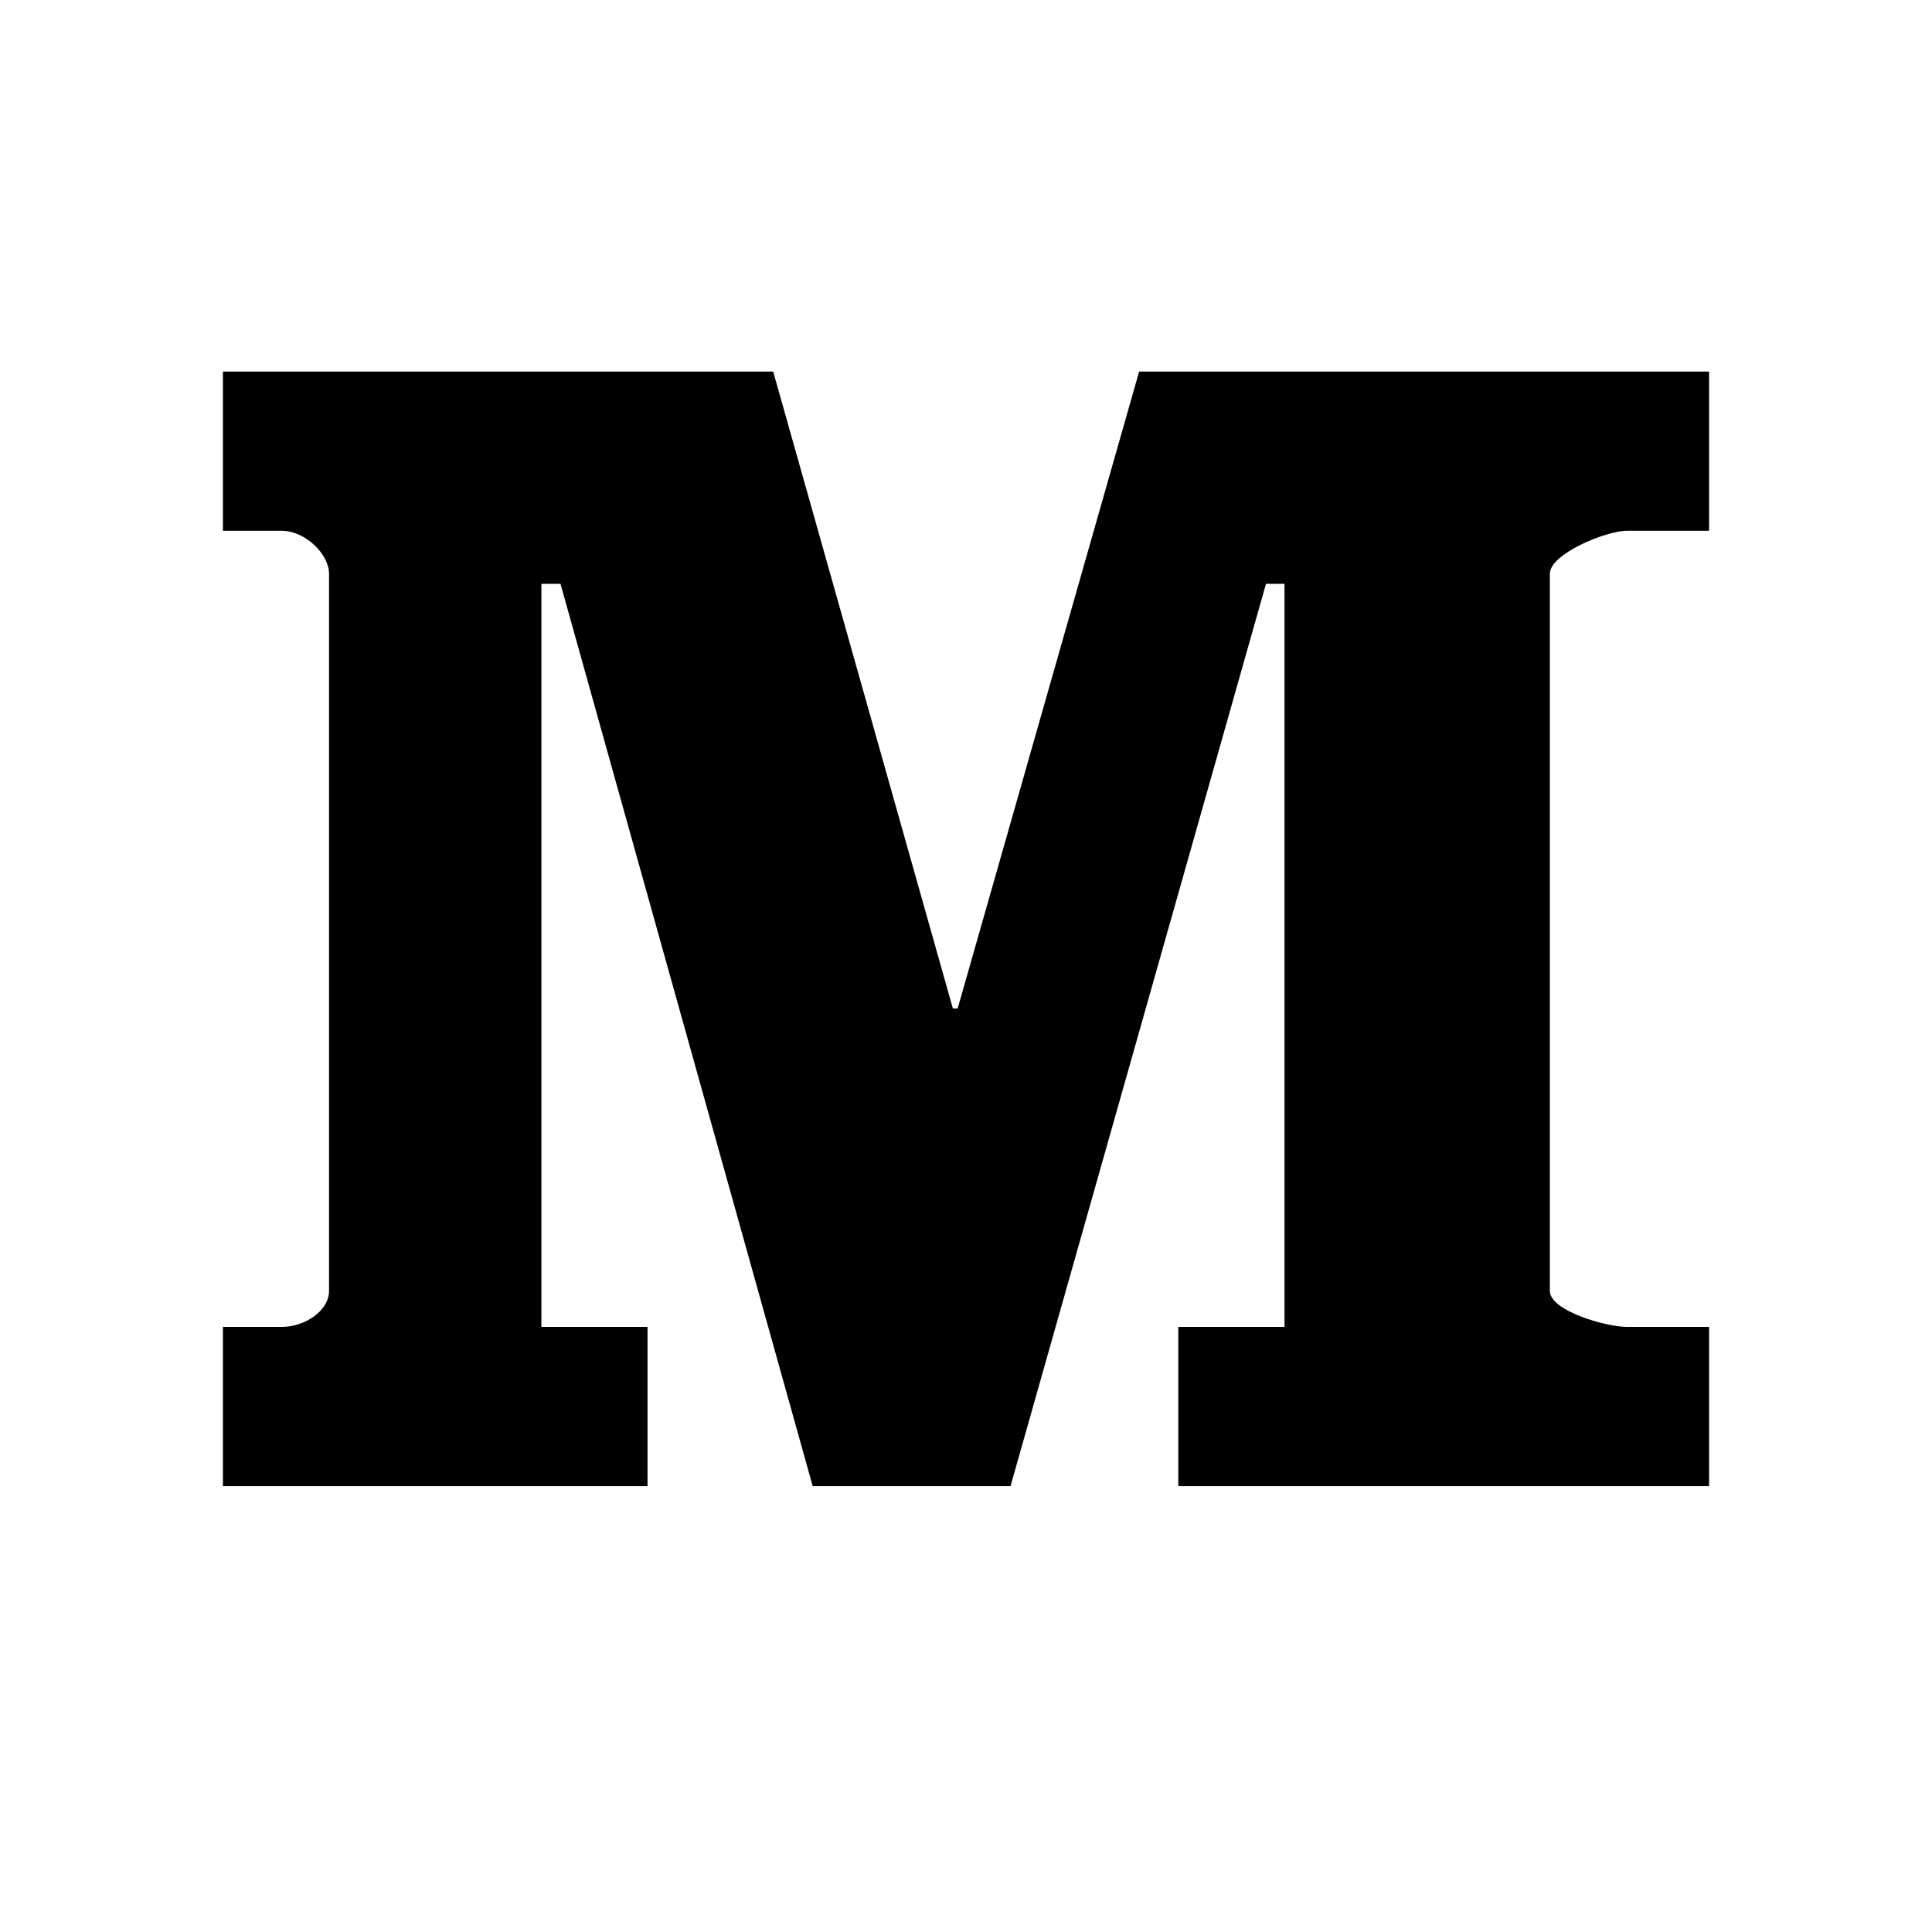 <svg xmlns="http://www.w3.org/2000/svg" width="26" height="26" viewBox="0 0 26 26">
  <path fill-rule="evenodd" d="M23,7.143 L21.896,7.143 C21.609,7.143 20.857,7.455 20.857,7.721 L20.857,17.372 C20.857,17.639 21.609,17.857 21.896,17.857 L23,17.857 L23,20 L15.857,20 L15.857,17.857 L17.286,17.857 L17.286,7.857 L17.037,7.857 L13.599,20 L10.937,20 L7.543,7.857 L7.286,7.857 L7.286,17.857 L8.714,17.857 L8.714,20 L3,20 L3,17.857 L3.793,17.857 C4.104,17.857 4.428,17.639 4.428,17.372 L4.428,7.721 C4.428,7.455 4.104,7.143 3.793,7.143 L3,7.143 L3,5 L10.405,5 L12.823,13.571 L12.888,13.571 L15.33,5 L23,5 L23,7.143 Z"/>
</svg>
